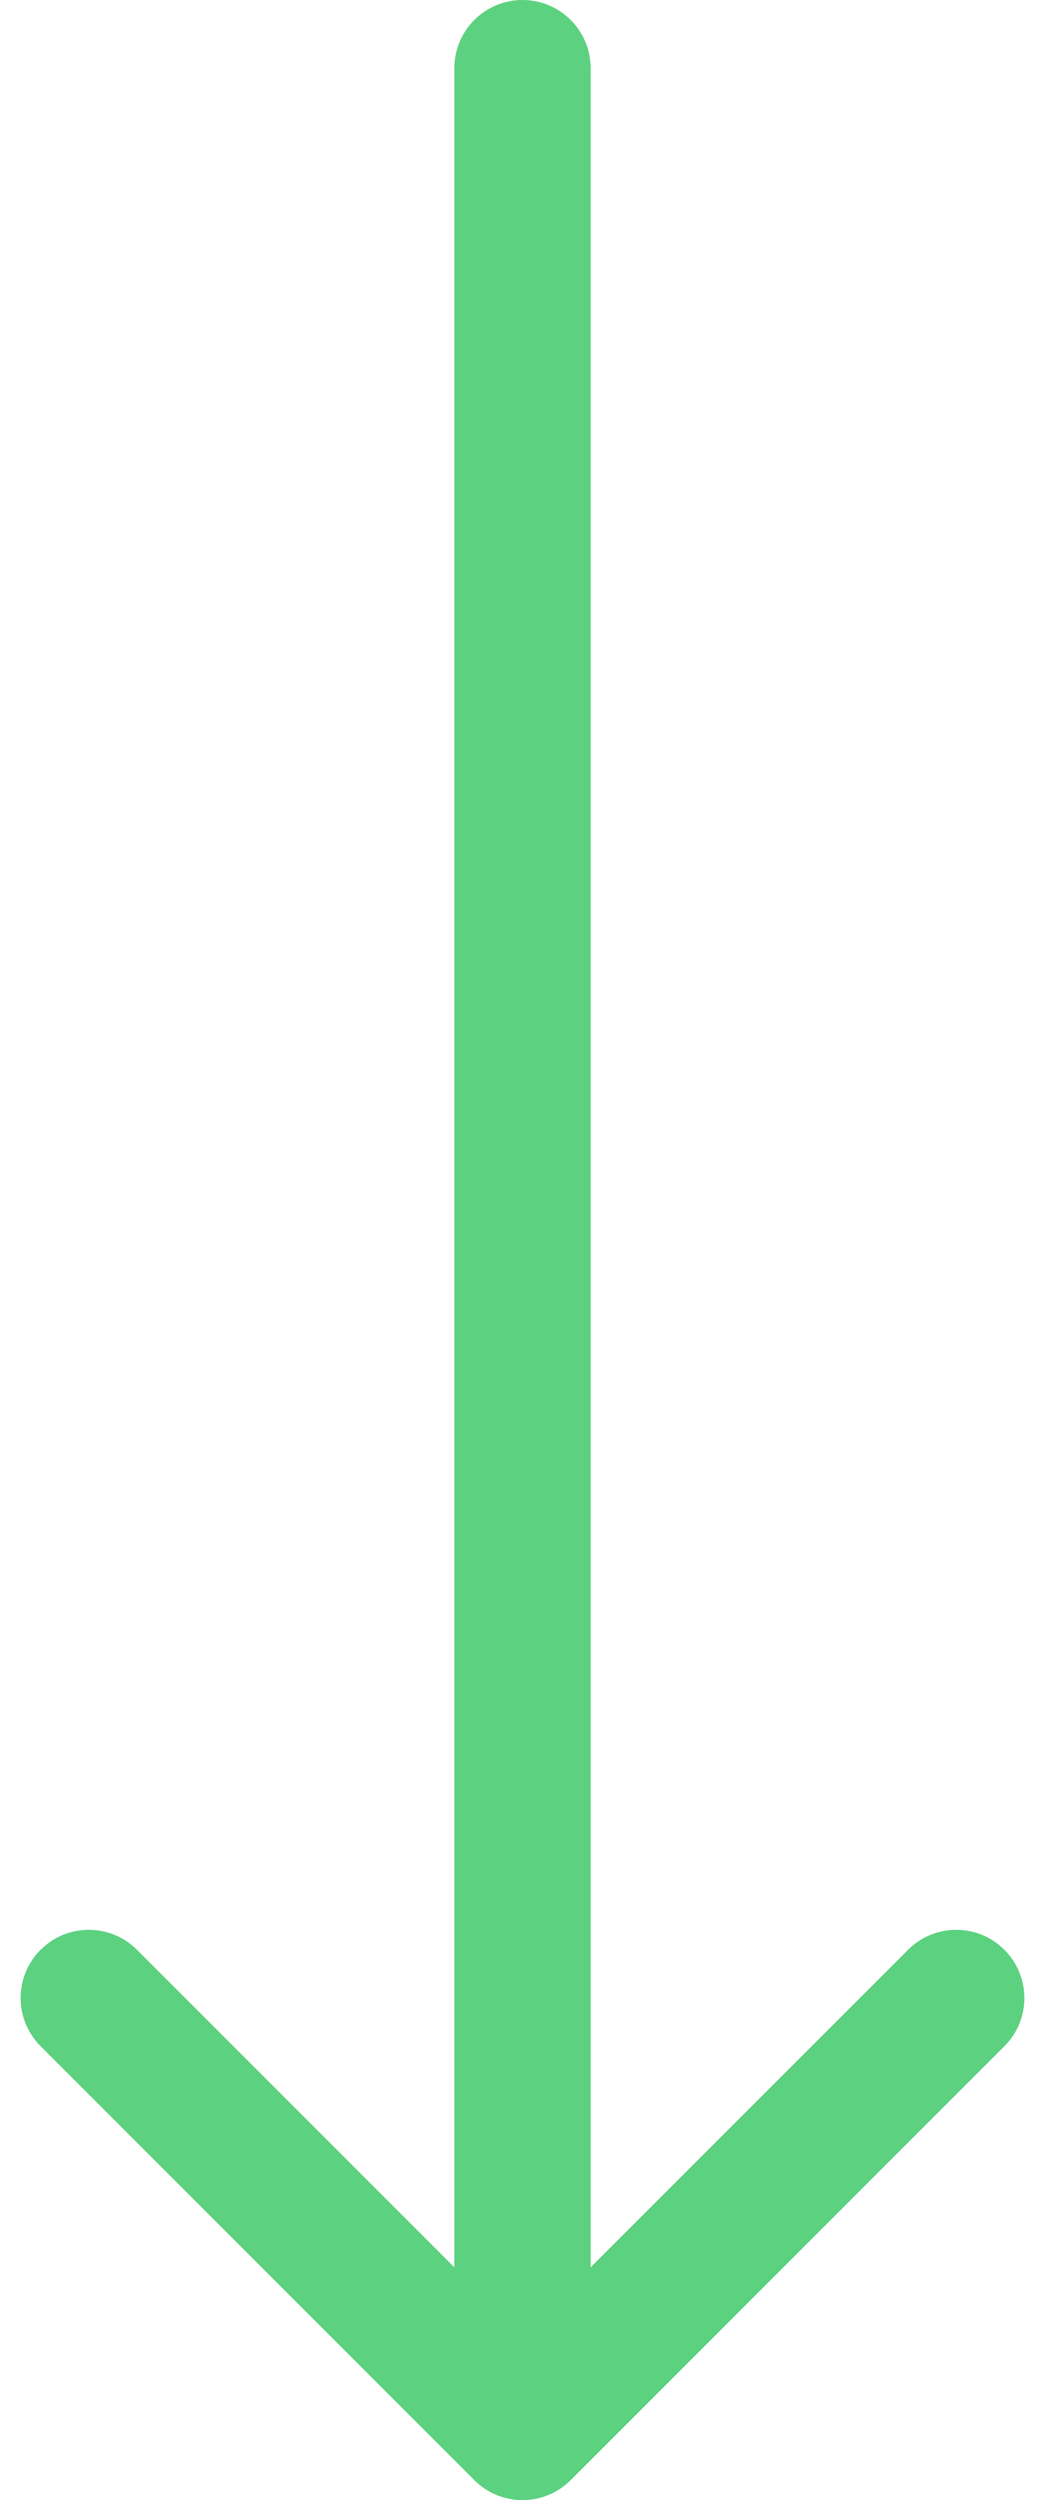 <svg width="46" height="110" viewBox="0 0 46 110" fill="none" xmlns="http://www.w3.org/2000/svg">
<path d="M26 3C26 1.343 24.657 -7.24234e-08 23 0C21.343 7.24234e-08 20 1.343 20 3L26 3ZM20.879 109.121C22.05 110.293 23.95 110.293 25.121 109.121L44.213 90.029C45.385 88.858 45.385 86.958 44.213 85.787C43.042 84.615 41.142 84.615 39.971 85.787L23 102.757L6.029 85.787C4.858 84.615 2.958 84.615 1.787 85.787C0.615 86.958 0.615 88.858 1.787 90.029L20.879 109.121ZM20 3L20 107L26 107L26 3L20 3Z" fill="#5CD180"/>
</svg>
